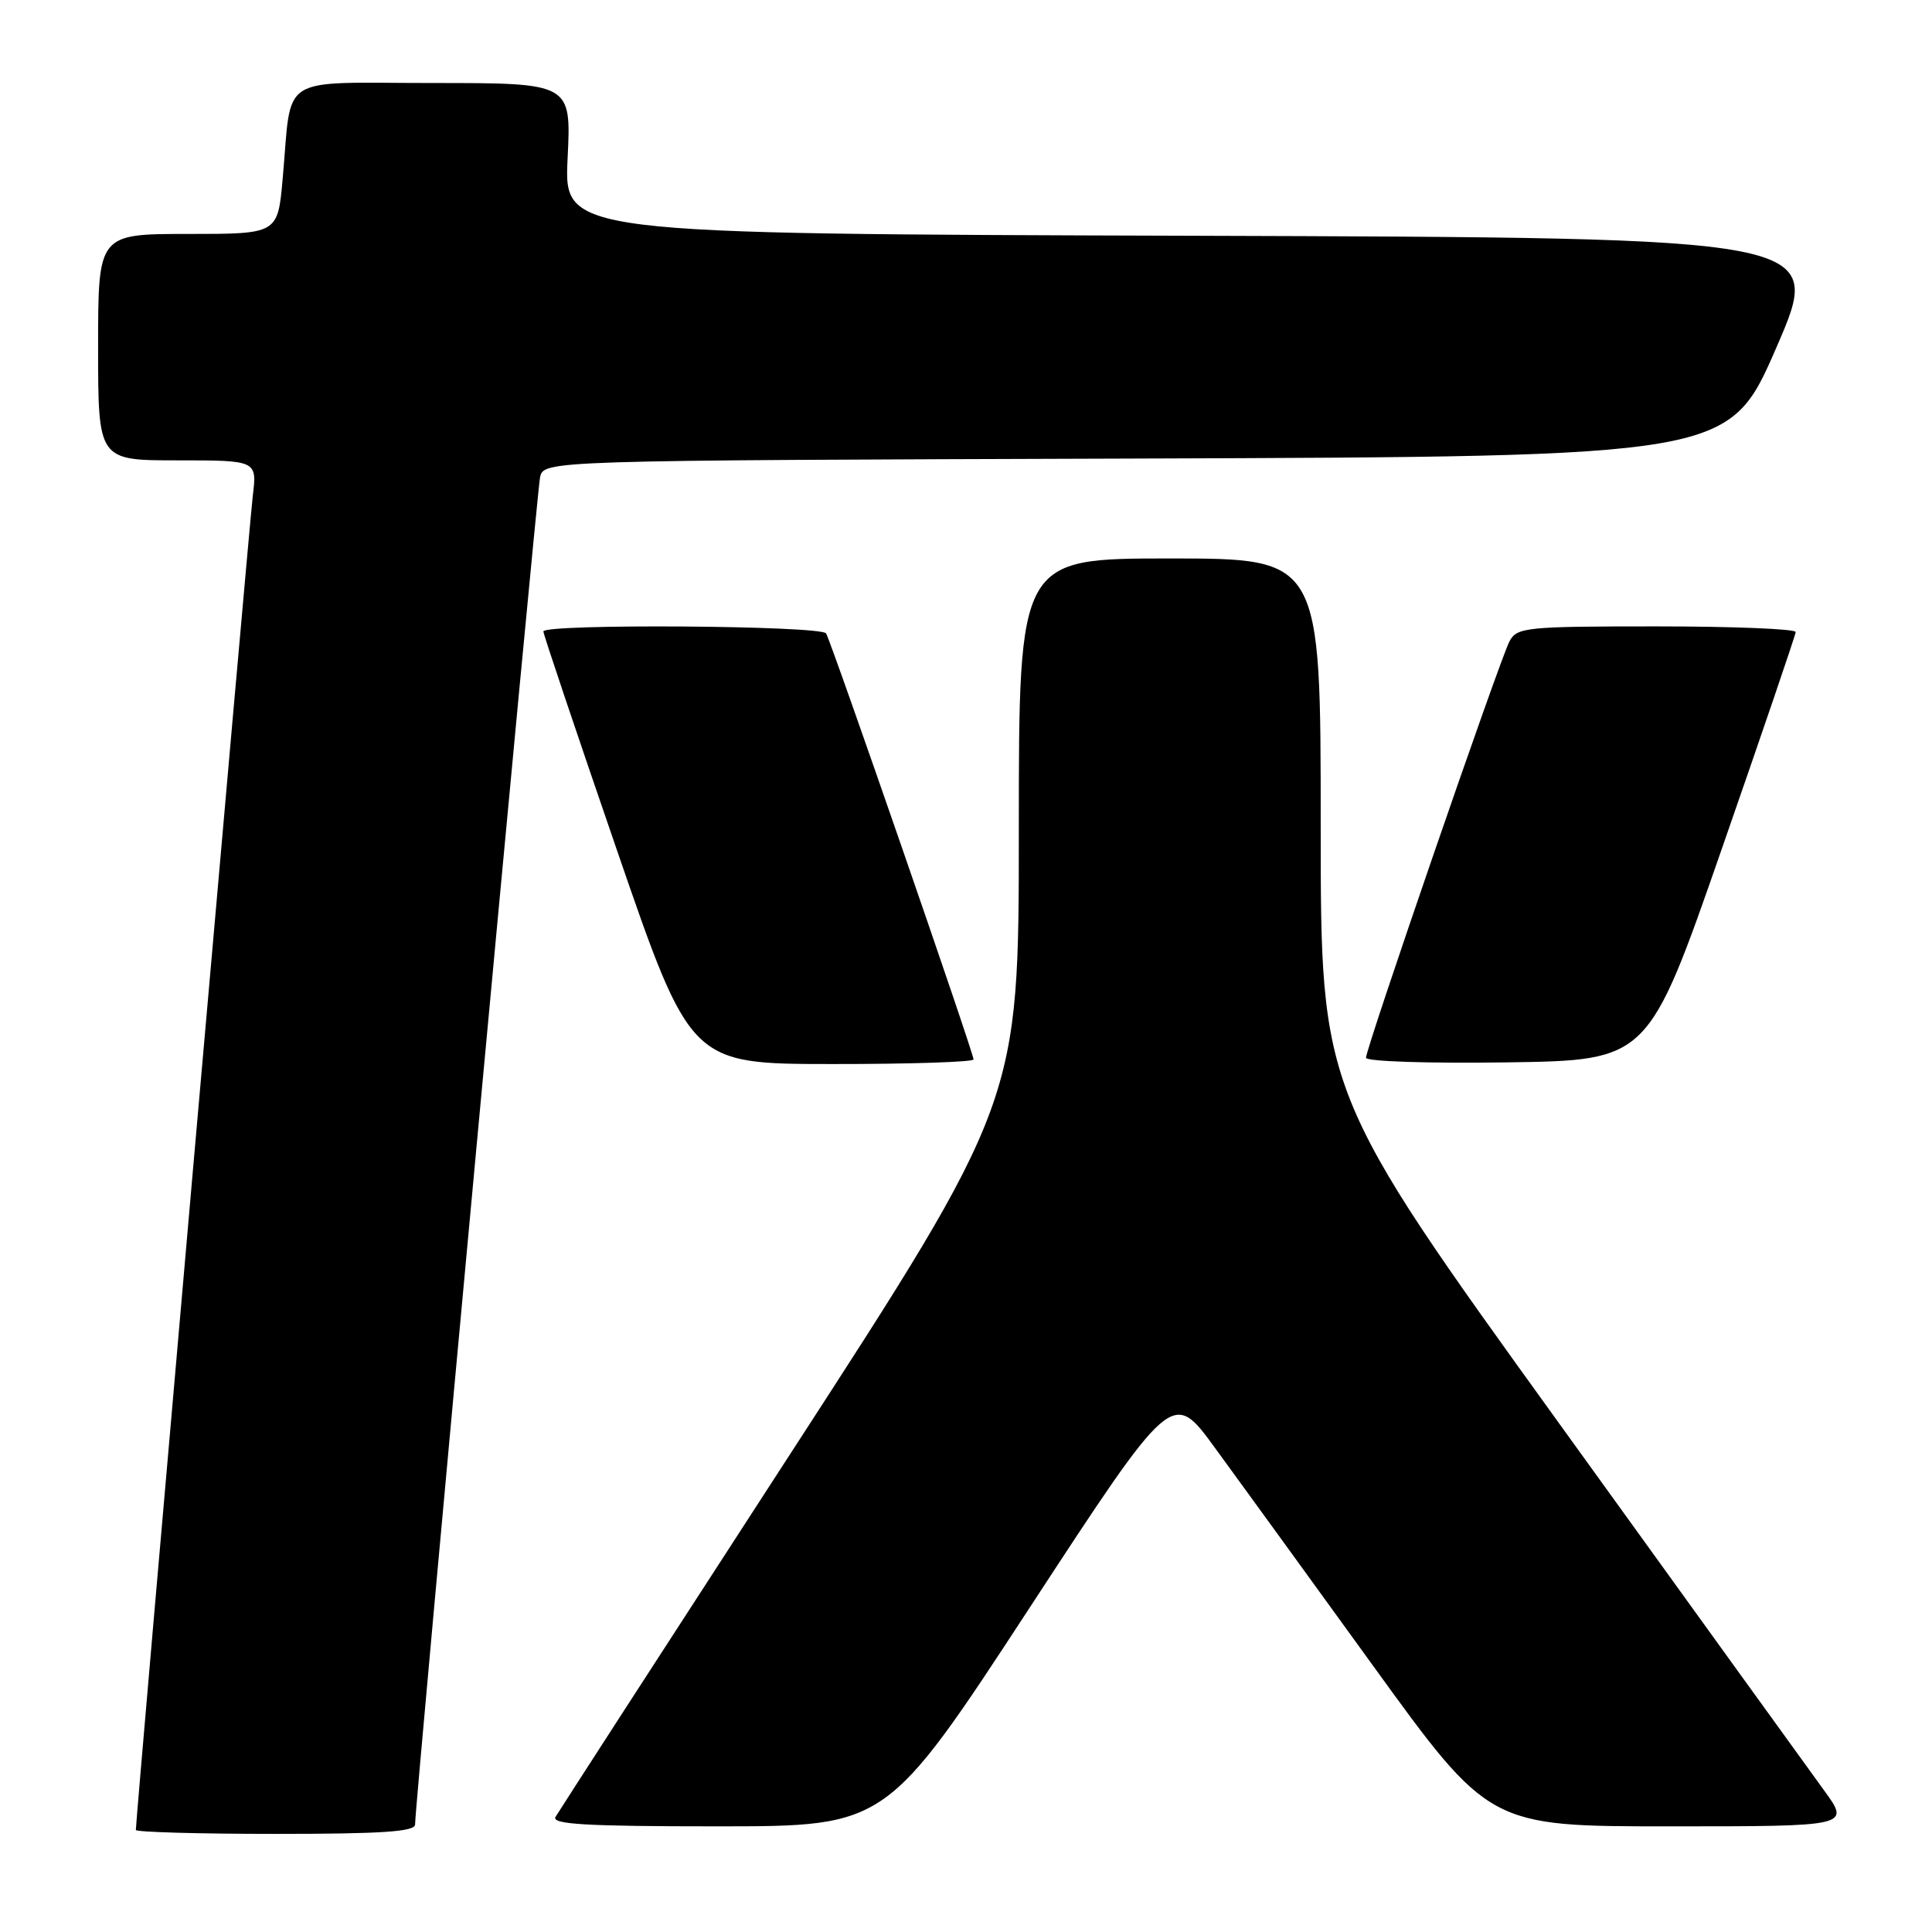 <?xml version="1.0" encoding="UTF-8" standalone="no"?>
<!DOCTYPE svg PUBLIC "-//W3C//DTD SVG 1.1//EN" "http://www.w3.org/Graphics/SVG/1.1/DTD/svg11.dtd" >
<svg xmlns="http://www.w3.org/2000/svg" xmlns:xlink="http://www.w3.org/1999/xlink" version="1.1" viewBox="0 0 256 256">
 <g >
 <path fill="currentColor"
d=" M 55.00 241.75 C 54.99 239.10 71.11 65.38 71.56 63.26 C 72.04 61.01 72.04 61.01 150.57 60.76 C 229.10 60.50 229.10 60.50 235.40 46.00 C 241.69 31.50 241.69 31.50 158.21 31.24 C 74.73 30.99 74.73 30.99 75.21 20.99 C 75.70 11.00 75.70 11.00 57.43 11.00 C 36.52 11.00 38.73 9.59 37.45 23.75 C 36.80 31.00 36.80 31.00 24.90 31.00 C 13.00 31.00 13.00 31.00 13.00 46.00 C 13.00 61.00 13.00 61.00 23.53 61.00 C 34.07 61.00 34.07 61.00 33.49 65.75 C 33.01 69.75 18.00 240.93 18.00 242.48 C 18.00 242.76 26.32 243.00 36.50 243.00 C 50.63 243.00 55.00 242.71 55.00 241.75 Z  M 136.42 213.05 C 155.34 184.11 155.34 184.11 160.96 191.81 C 164.05 196.04 173.50 209.06 181.96 220.75 C 197.34 242.00 197.34 242.00 221.26 242.00 C 245.17 242.00 245.17 242.00 241.71 237.25 C 239.81 234.64 224.02 212.77 206.63 188.66 C 175.00 144.81 175.00 144.81 175.00 109.41 C 175.00 74.00 175.00 74.00 155.00 74.00 C 135.00 74.00 135.00 74.00 135.00 109.97 C 135.00 145.94 135.00 145.94 104.67 192.72 C 87.98 218.45 74.01 240.06 73.61 240.75 C 73.04 241.73 77.62 242.00 95.19 242.00 C 117.50 241.99 117.50 241.99 136.42 213.05 Z  M 129.00 140.38 C 129.00 139.50 110.15 85.05 109.46 83.93 C 108.81 82.88 72.00 82.63 72.00 83.67 C 72.00 84.04 76.39 97.09 81.75 112.66 C 91.50 140.98 91.50 140.98 110.25 140.99 C 120.56 141.00 129.00 140.72 129.00 140.38 Z  M 228.14 112.50 C 233.50 97.10 237.91 84.16 237.94 83.75 C 237.97 83.34 229.69 83.00 219.54 83.00 C 202.20 83.00 201.01 83.12 200.02 84.97 C 198.77 87.29 181.00 138.87 181.00 140.16 C 181.00 140.65 189.35 140.92 199.70 140.77 C 218.40 140.50 218.40 140.50 228.14 112.50 Z "/>
</g>
</svg>